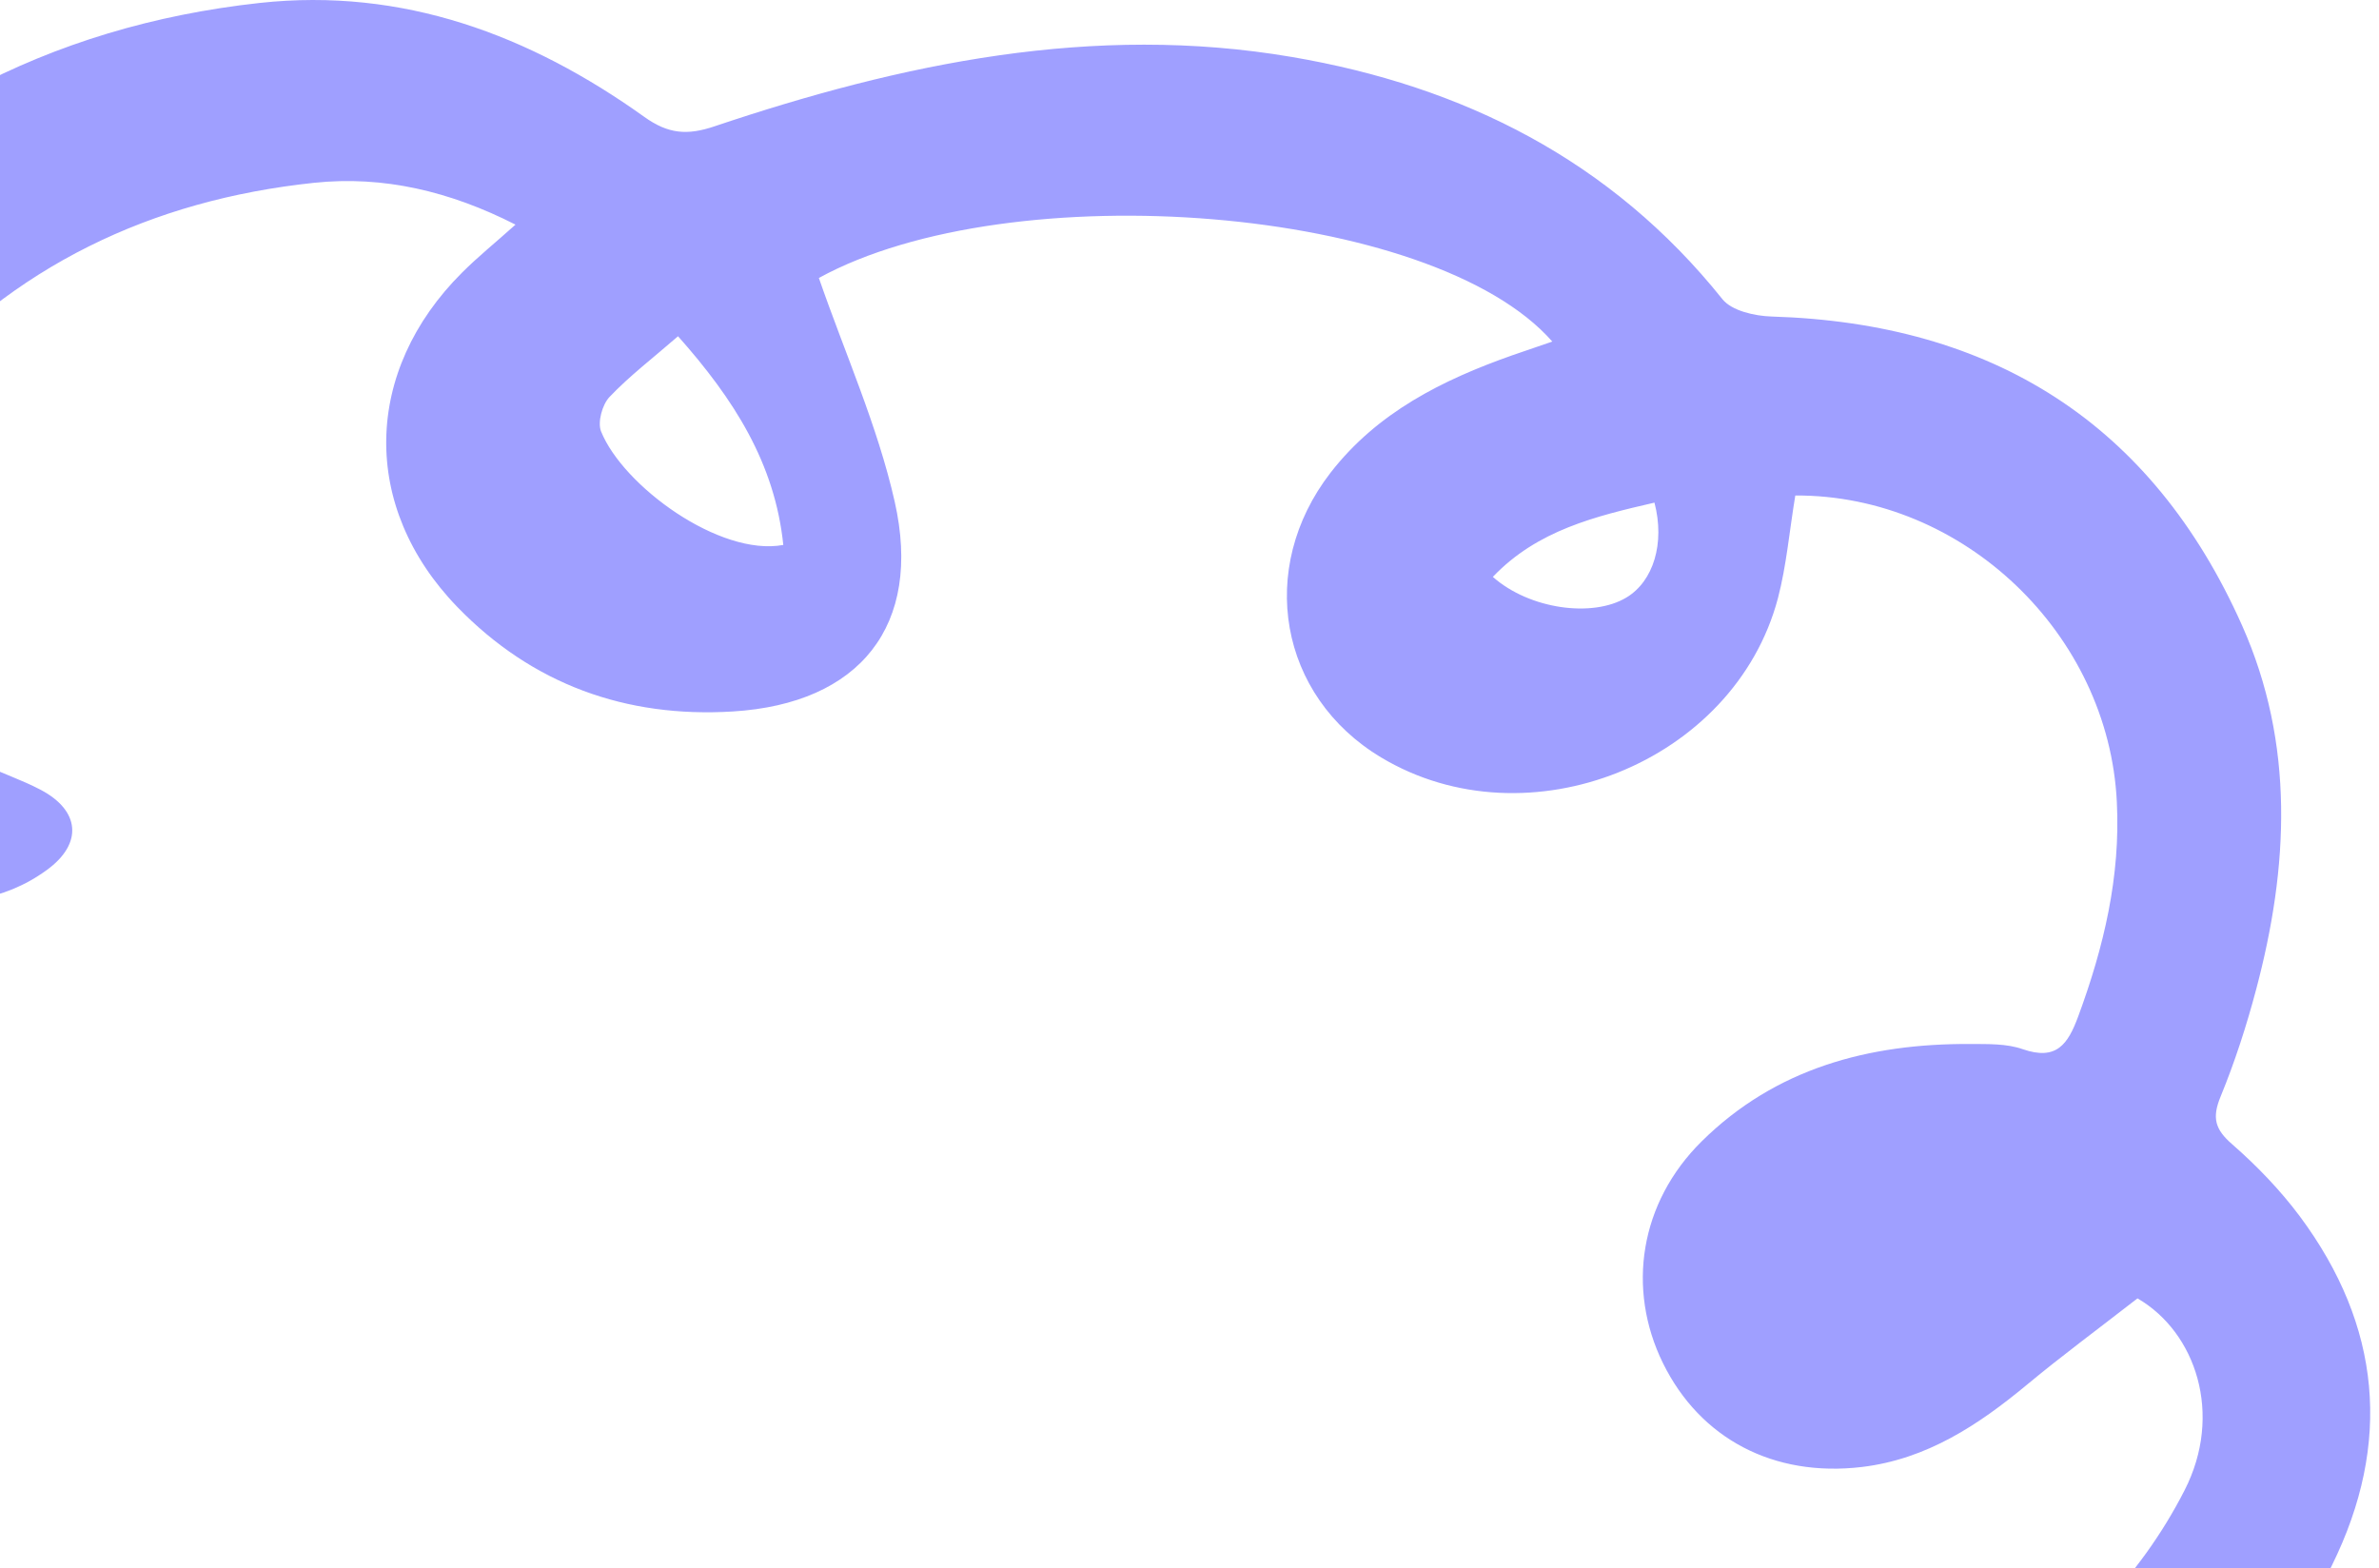 <svg width="223" height="147" viewBox="0 0 223 147" fill="none" xmlns="http://www.w3.org/2000/svg">
<path d="M168.286 46.453C167.726 49.824 167.459 53.024 166.656 56.09C162.567 71.519 143.184 79.246 129.458 71.008C119.894 65.277 117.765 53.304 124.725 44.312C129.105 38.666 135.201 35.624 141.748 33.312C142.965 32.886 144.194 32.472 145.508 32.022C134.325 19.27 94.743 16.191 76.758 26.06C79.204 33.129 82.258 39.907 83.865 47.025C86.493 58.645 80.604 65.971 68.691 66.701C58.689 67.321 49.892 64.158 42.871 56.906C33.781 47.524 34.037 34.796 43.321 25.549C44.793 24.076 46.424 22.762 48.322 21.059C42.202 17.944 35.959 16.447 29.425 17.14C14.215 18.747 1.183 24.928 -8.941 36.597C-18.809 47.974 -15.244 64.888 -1.64 71.617C0.137 72.493 2.047 73.113 3.799 74.038C7.511 75.985 7.79 79.088 4.396 81.558C0.307 84.539 -4.365 85.038 -9.22 84.077C-27.862 80.402 -39.786 59.339 -33.143 40.953C-31.269 35.77 -28.19 30.769 -24.662 26.51C-11.958 11.19 4.542 2.442 24.339 0.276C37.748 -1.184 49.636 3.269 60.38 10.947C62.632 12.565 64.42 12.711 67 11.835C84.558 5.934 102.482 2.174 121.074 5.338C137.148 8.075 151.032 15.023 161.46 28.055C162.336 29.138 164.478 29.625 166.059 29.674C186.733 30.294 201.712 39.651 210.168 58.645C215.109 69.743 214.537 81.278 211.483 92.764C210.582 96.172 209.487 99.554 208.148 102.815C207.333 104.799 207.625 105.882 209.244 107.281C211.555 109.301 213.734 111.564 215.571 114.022C223.2 124.28 224.247 135.292 218.576 146.778C213.648 156.78 206.627 165.079 197.453 171.443C195.53 172.781 195.287 173.779 196.127 175.969C201.578 190.279 199.351 203.286 189.033 214.761C188.217 215.661 187.378 216.562 186.453 217.34C169.807 231.297 150.594 238.841 128.935 239.973C125.576 240.143 122.097 239.486 118.799 238.707C116.438 238.16 114.199 236.846 113.615 234.595C134.447 229.691 153.66 222.025 170.854 209.748C174.236 207.338 177.461 204.479 180.113 201.303C185.187 195.219 185.516 186.774 181.488 180.654C177.035 181.822 172.618 183.185 168.104 184.11C163.431 185.071 158.819 184.462 154.585 182.151C149.377 179.291 146.153 174.959 146.092 168.863C146.031 162.828 148.951 158.289 154.074 155.235C159.537 151.974 165.487 151.633 171.365 153.617C175.295 154.943 178.897 157.218 182.73 158.898C183.752 159.348 185.382 159.615 186.21 159.117C194.143 154.359 200.531 148.007 204.766 139.733C208.428 132.59 205.824 124.888 200.361 121.724C196.638 124.62 193.255 127.115 190.018 129.804C185.443 133.6 180.612 136.801 174.528 137.531C166.266 138.516 159.367 134.89 155.875 127.784C152.456 120.812 153.709 112.744 159.501 107.013C166.437 100.151 175.173 97.826 184.676 97.875C186.331 97.887 188.083 97.826 189.604 98.362C192.768 99.457 193.839 97.912 194.812 95.271C197.209 88.773 198.779 82.166 198.426 75.194C197.672 59.436 184.044 46.38 168.286 46.453ZM73.424 51.089C72.634 43.423 68.788 37.412 63.556 31.523C61.208 33.567 59.005 35.246 57.132 37.218C56.45 37.936 56 39.59 56.341 40.442C58.397 45.553 67.462 52.197 73.424 51.089ZM139.935 54.083C143.366 57.124 149.292 57.928 152.456 56.017C154.987 54.496 156.082 50.931 155.084 47.122C149.56 48.4 144.108 49.702 139.935 54.083Z" fill="#9F9FFF"/>
</svg>
